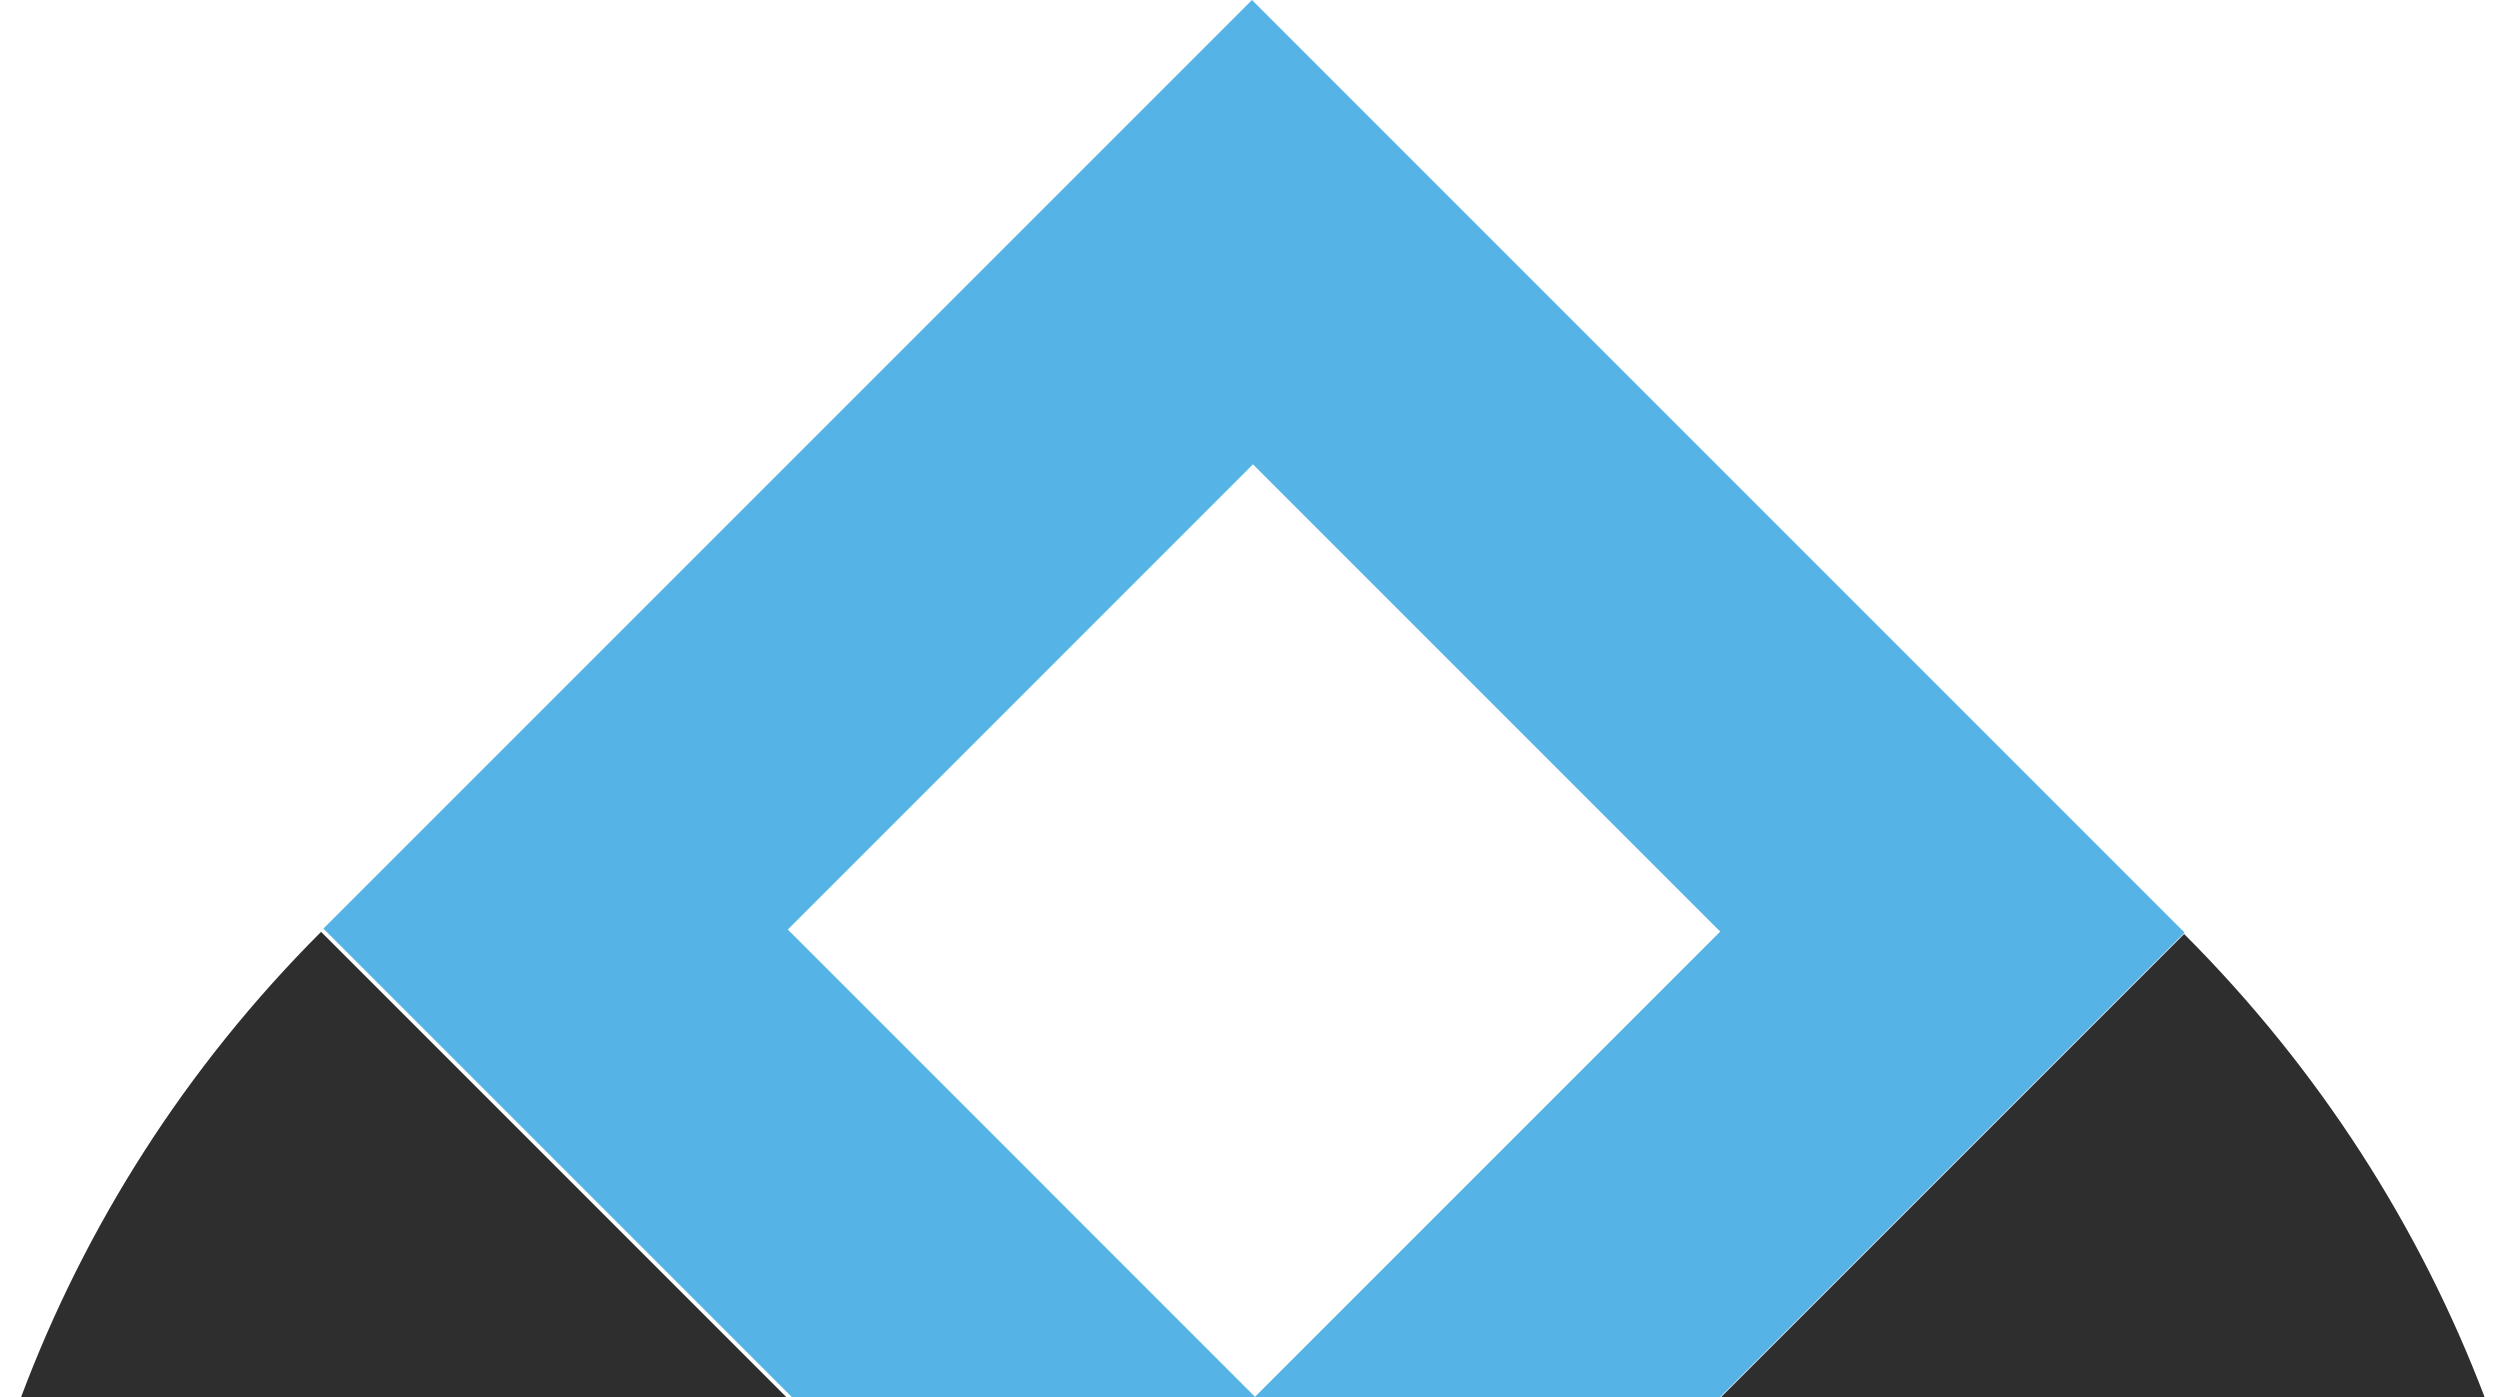 <svg width="102" height="57" viewBox="0 0 102 57" fill="none" xmlns="http://www.w3.org/2000/svg">
<path fill-rule="evenodd" clip-rule="evenodd" d="M32.309 57H70.18L89.13 38.05L51.081 6.10352e-05L13.195 37.886L32.309 57ZM32.141 37.926L51.204 56.99L70.185 38.009L51.121 18.945L32.141 37.926Z" fill="#55B3E5"/>
<path fill-rule="evenodd" clip-rule="evenodd" d="M32.08 57L13.1 38.02C7.538 43.581 3.458 50.072 0.861 57H32.08Z" fill="#2E2E2E"/>
<path fill-rule="evenodd" clip-rule="evenodd" d="M101.371 57C98.75 50.116 94.663 43.659 89.112 38.107L70.219 57H101.371Z" fill="#2E2E2E"/>
</svg>
